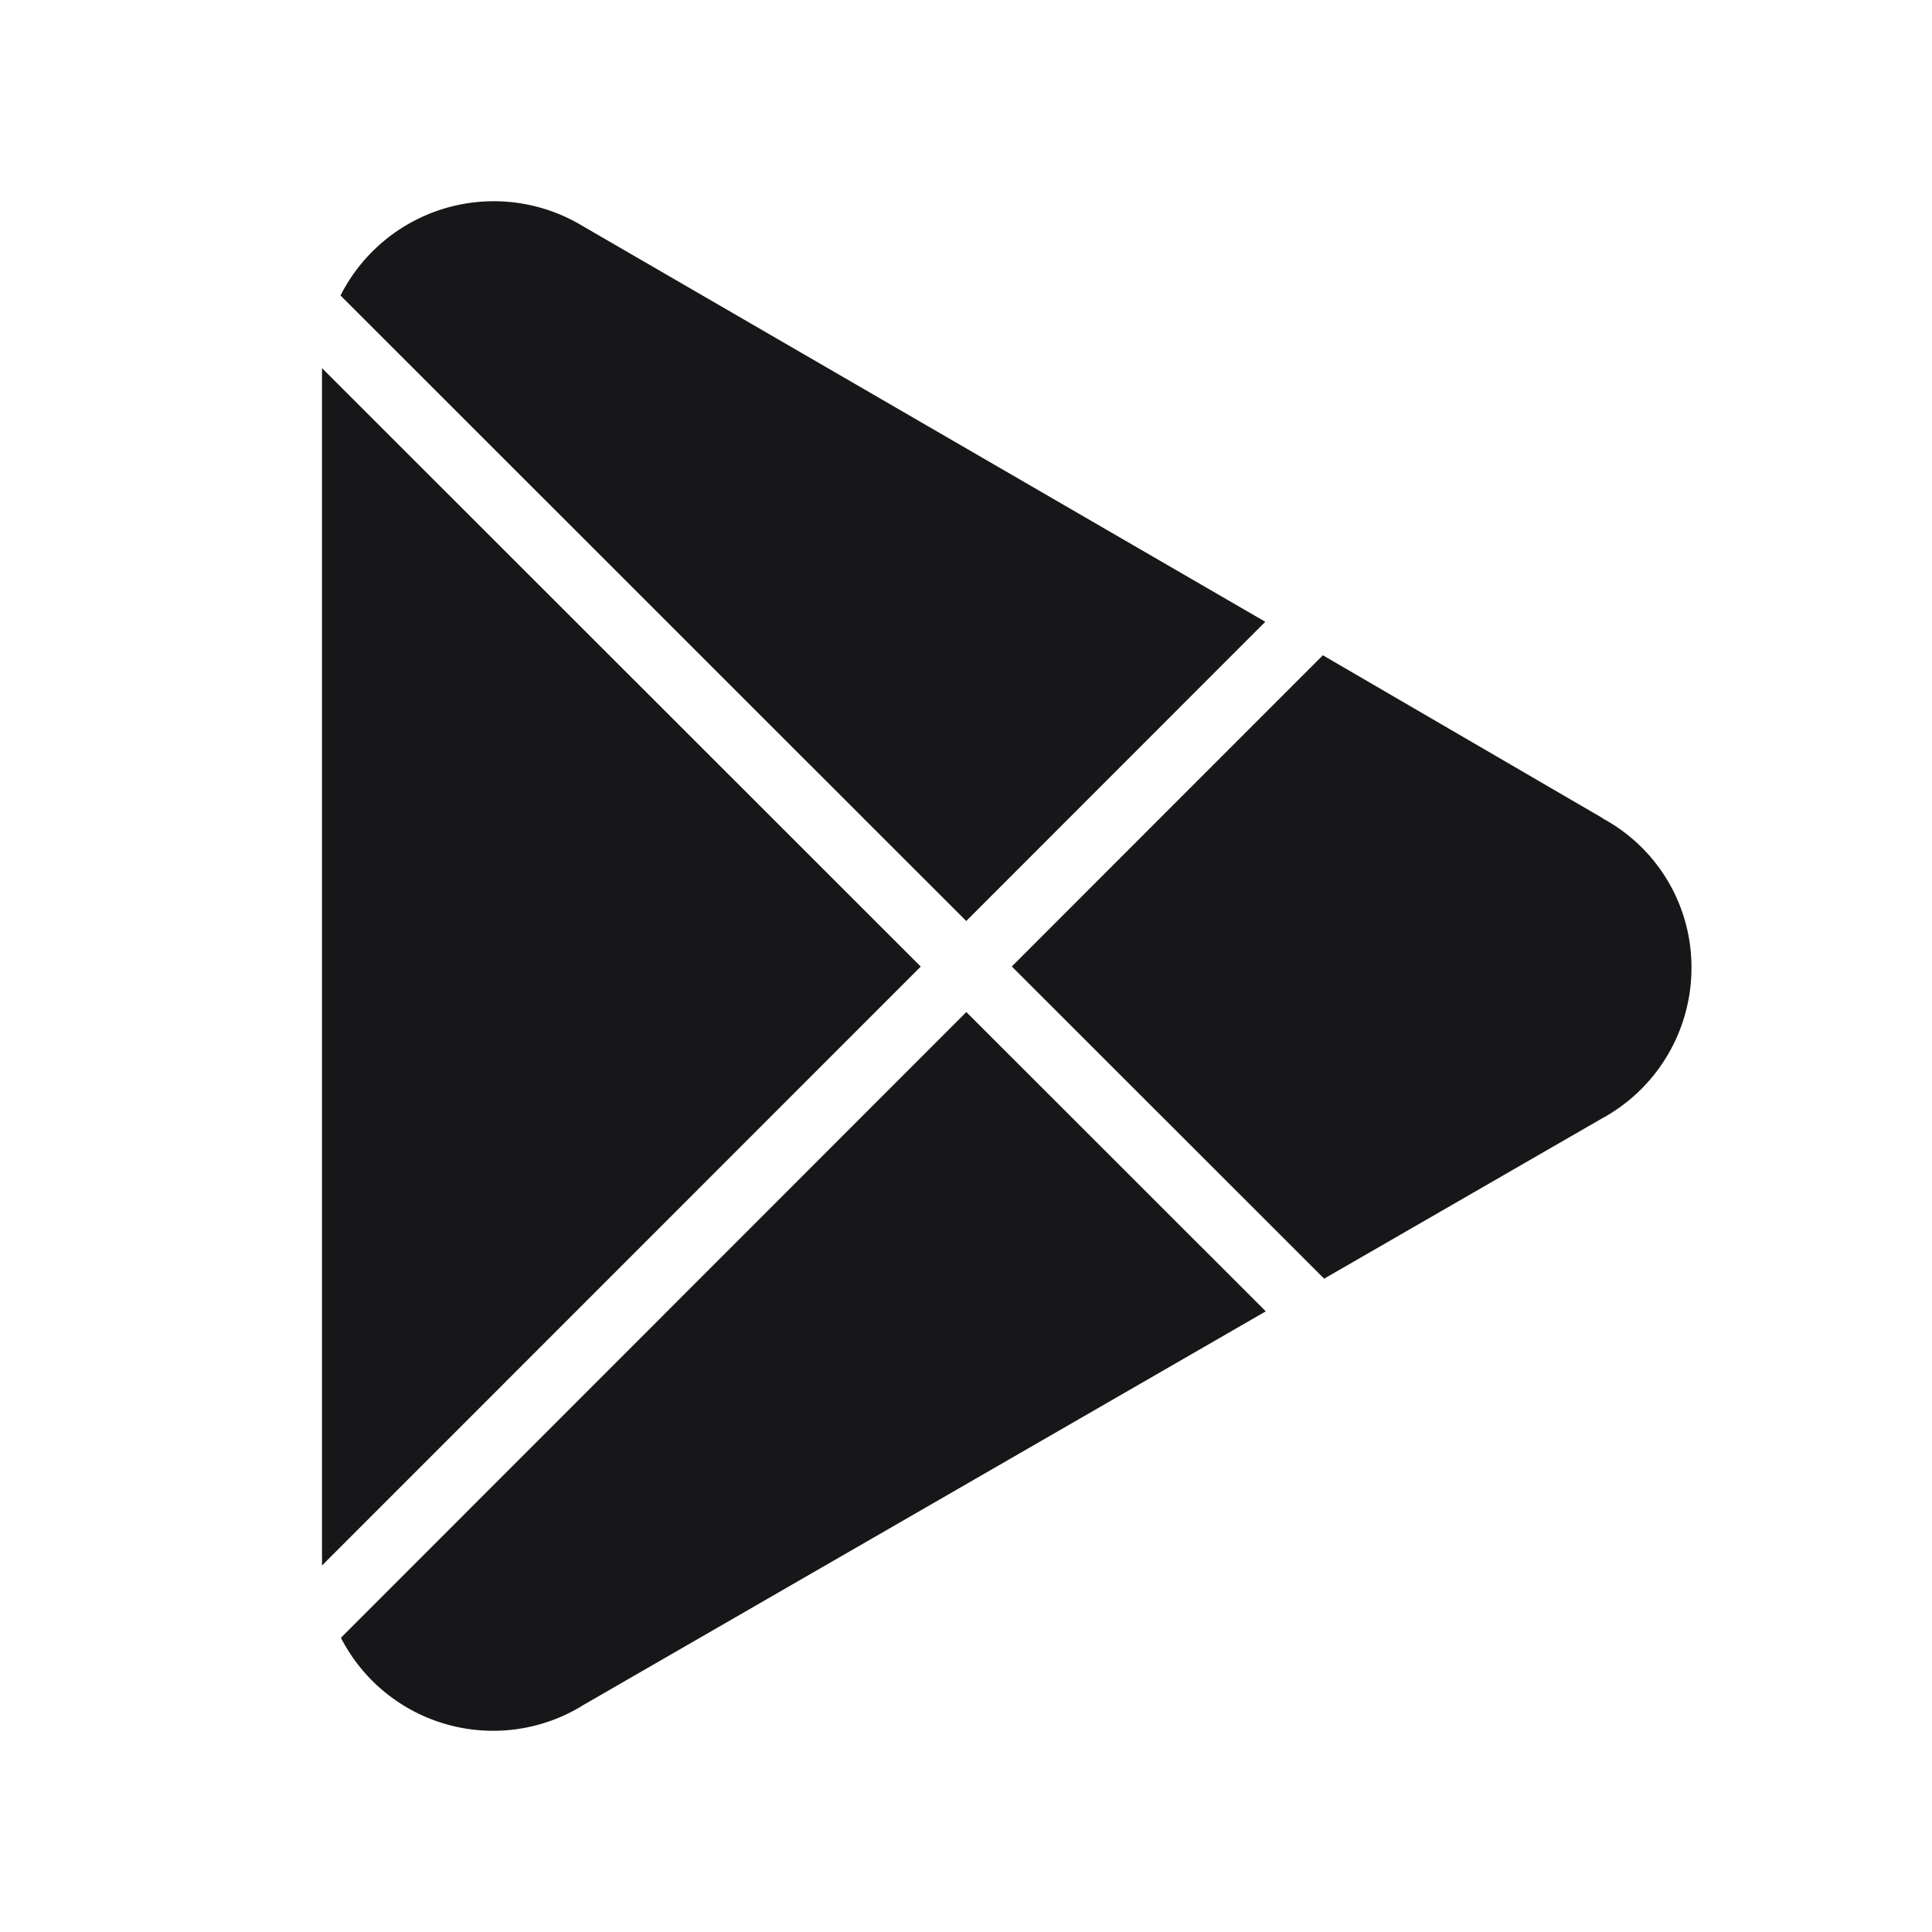 <svg xmlns="http://www.w3.org/2000/svg" width="24" height="24" fill="none" viewBox="0 0 24 24">
  <path fill="#171719" d="M15.718 7.724 7.23 2.803a2.133 2.133 0 0 0-3 .868l7.773 7.77 3.715-3.717ZM4 4.573v14.874l7.438-7.44L4 4.573Zm.235 15.772a2.125 2.125 0 0 0 2.972.86l.023-.015 8.494-4.9-3.72-3.718-7.769 7.773Zm12.214-4.461 3.447-1.988a2.129 2.129 0 0 0 1.116-1.87 2.1 2.1 0 0 0-1.108-1.862v-.008h-.008L16.433 8.14l-3.864 3.866 3.88 3.878Z"/>
</svg>
